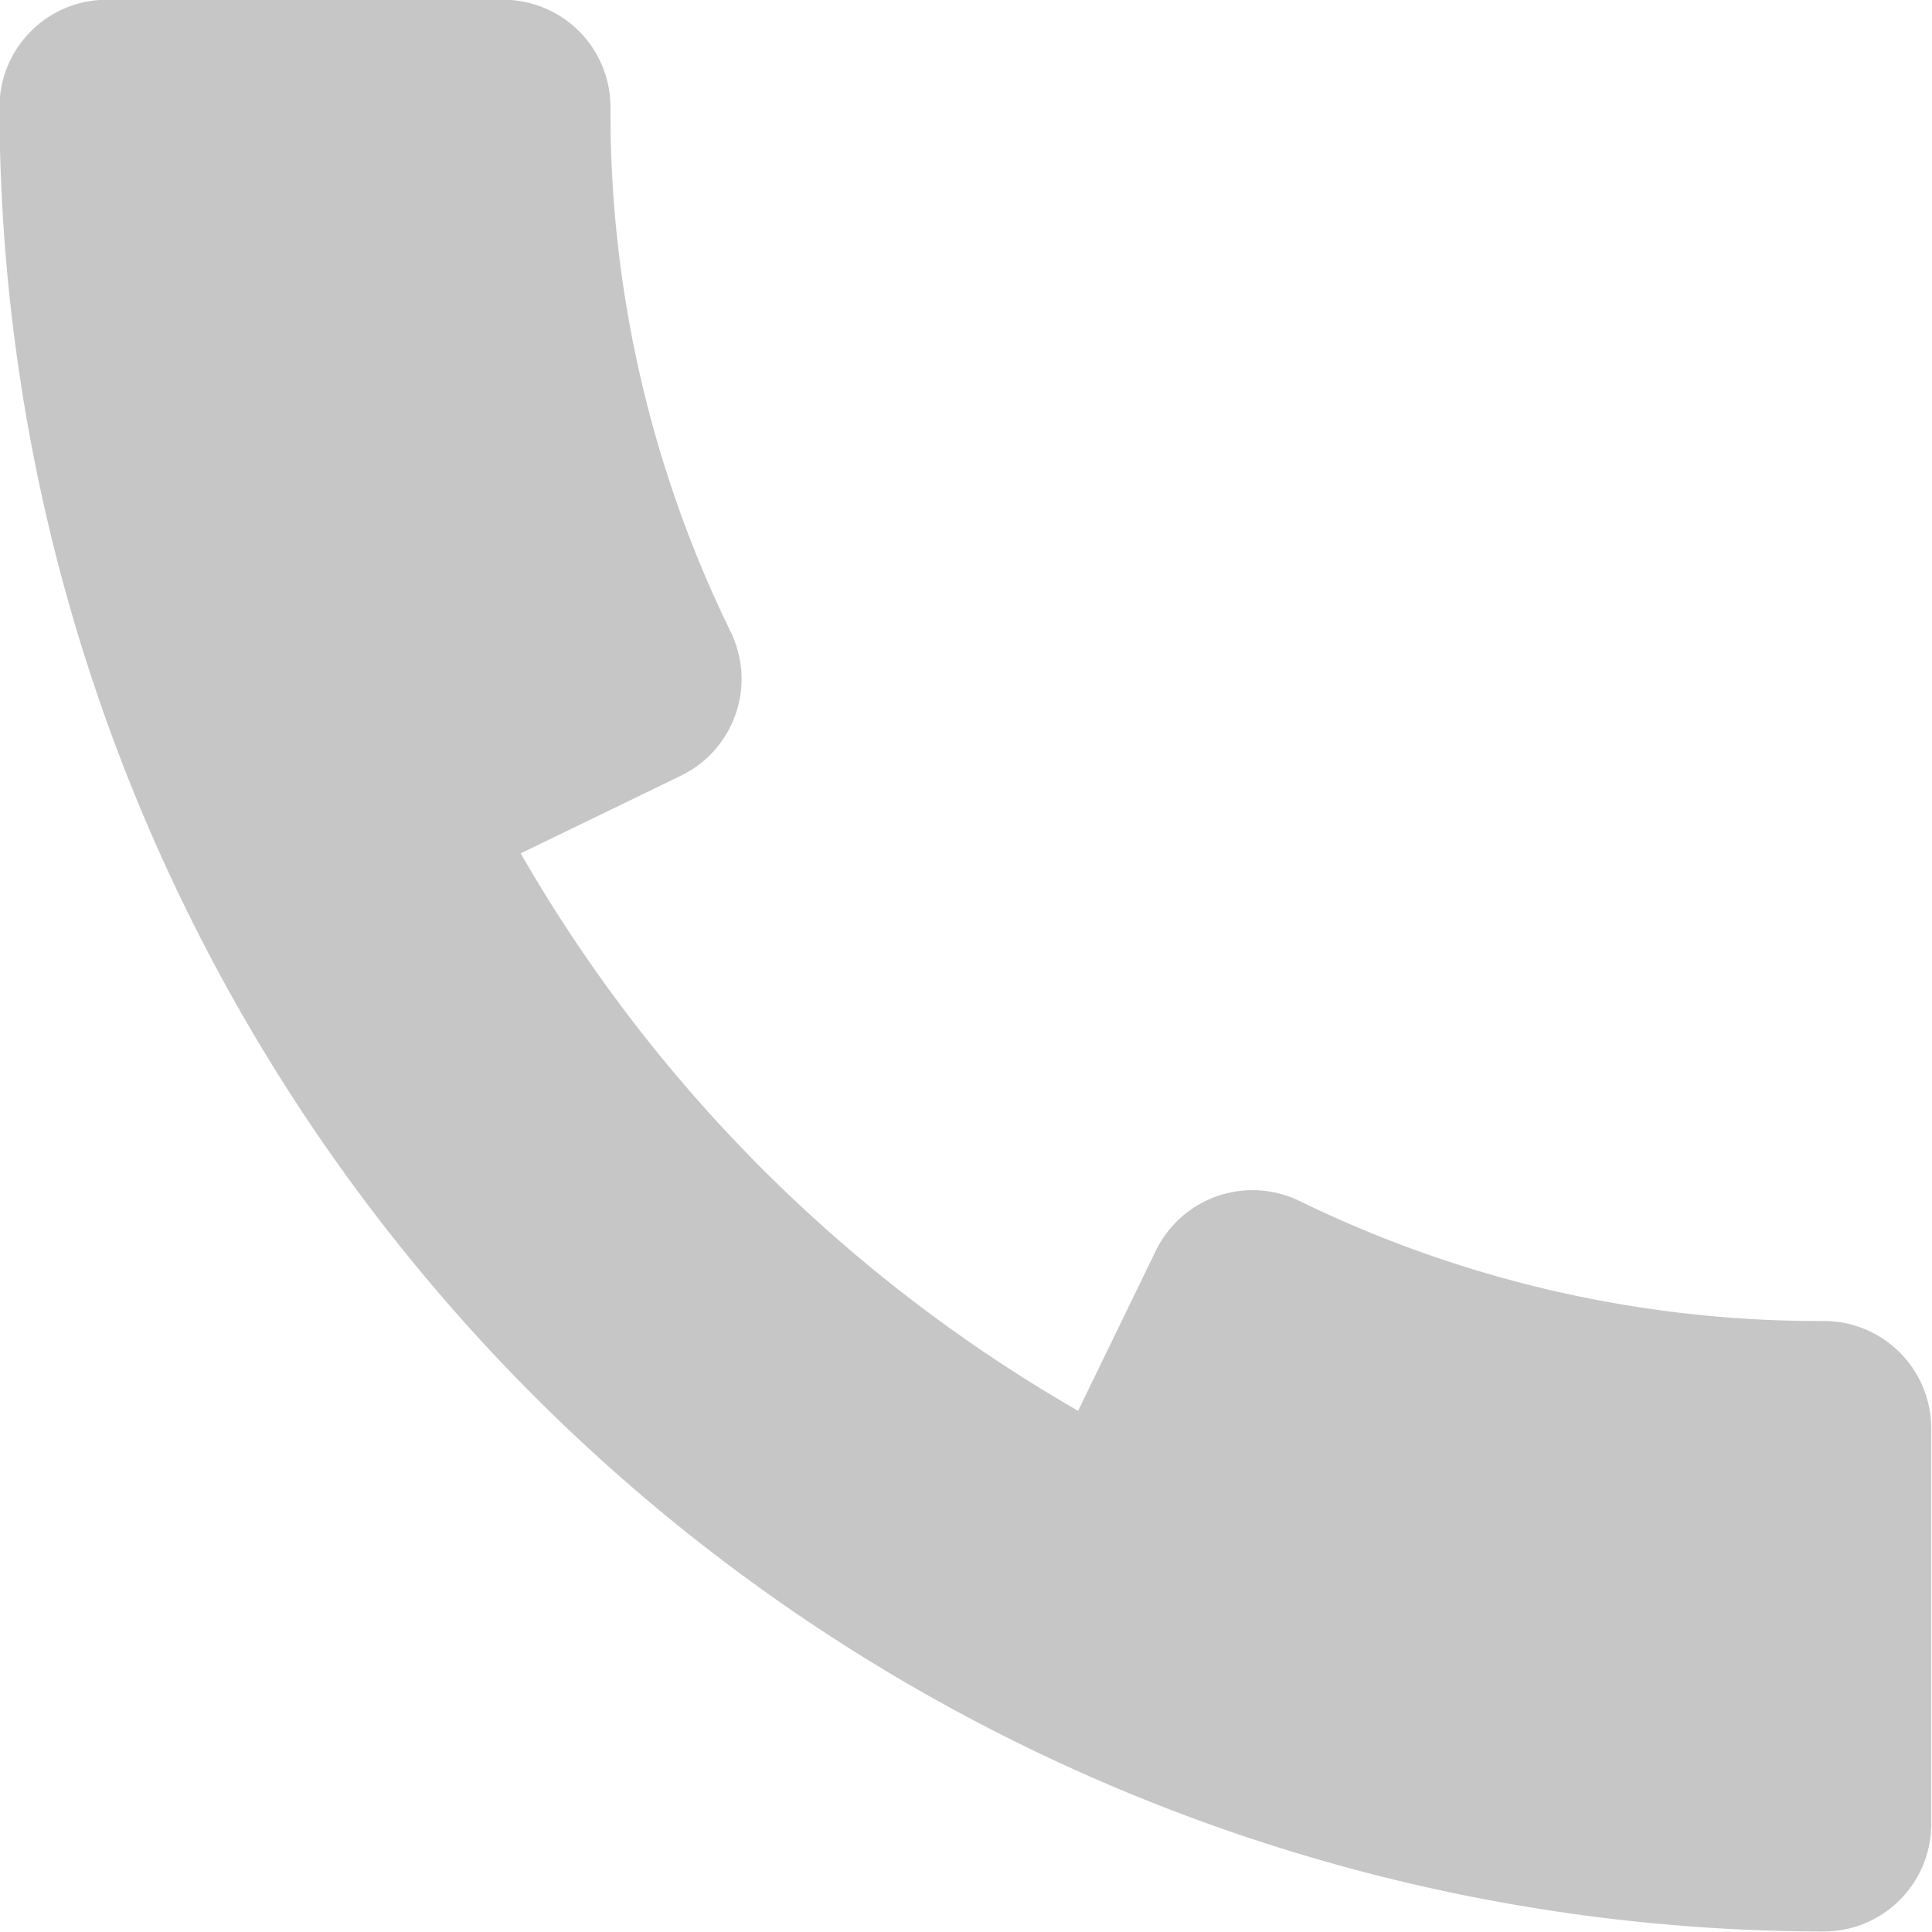 <svg xmlns="http://www.w3.org/2000/svg" width="14.931" height="14.931" viewBox="0 0 14.931 14.931">
  <path id="Path_38901" data-name="Path 38901" d="M126.1,122.209a9.159,9.159,0,0,1-4.056-.927.831.831,0,0,0-1.112.385l-.6,1.236a11.681,11.681,0,0,1-4.308-4.308l1.238-.6a.831.831,0,0,0,.385-1.112,9.127,9.127,0,0,1-.929-4.056.83.83,0,0,0-.83-.829h-3.063a.83.83,0,0,0-.829.829,14.117,14.117,0,0,0,14.1,14.1.83.83,0,0,0,.829-.829v-3.063A.83.83,0,0,0,126.1,122.209Z" transform="translate(-112 -112)" fill="#c6c6c6"/>
</svg>
